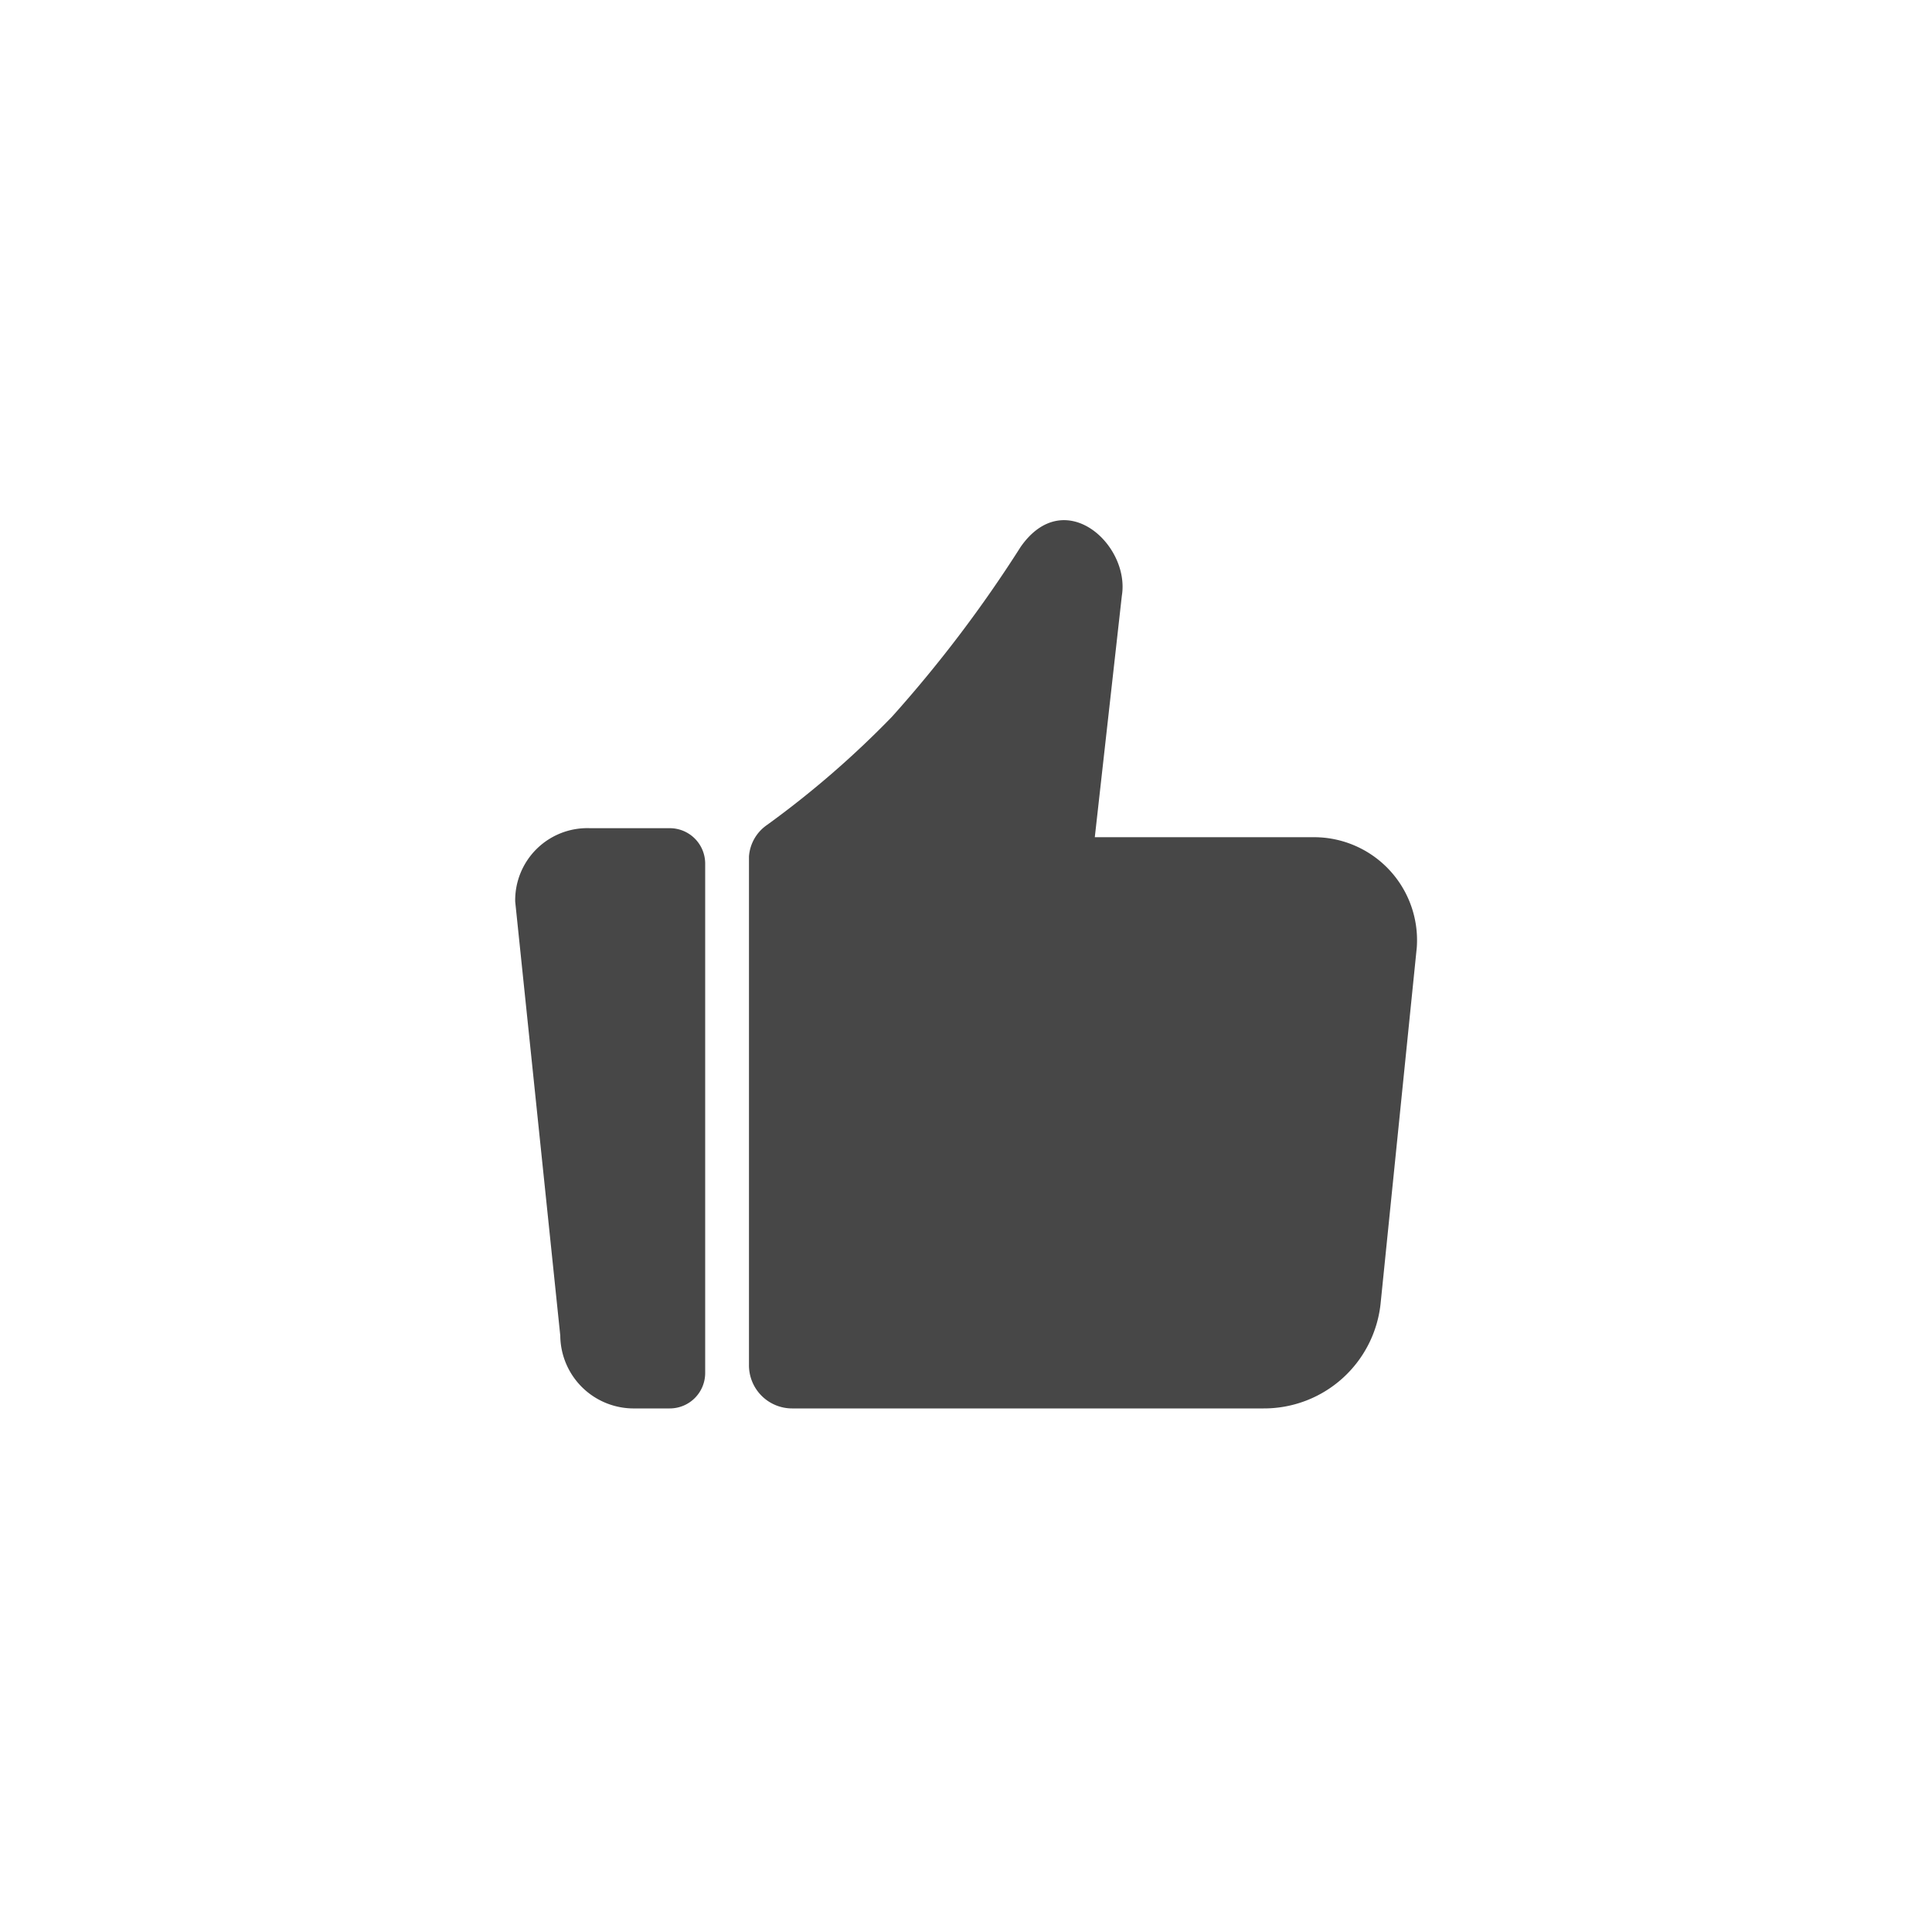 <svg id="Capa_1" data-name="Capa 1" xmlns="http://www.w3.org/2000/svg" viewBox="0 0 30 30"><defs><style>.cls-1{fill:#474747;}</style></defs><path class="cls-1" d="M11.63,13.3v7.89a.67.67,0,0,0,.67.68h7.32a1.82,1.82,0,0,0,1.82-1.65L22,14.71A1.6,1.6,0,0,0,20.4,13H17l.42-3.75c.13-.79-.89-1.73-1.57-.76a20.08,20.08,0,0,1-2,2.64,14.74,14.74,0,0,1-1.94,1.68A.65.65,0,0,0,11.63,13.3Z"/><path class="cls-1" d="M9.86,21.87h.54a.55.55,0,0,0,.55-.55V13.41a.55.55,0,0,0-.55-.55H9.16A1.12,1.12,0,0,0,8,14l.7,6.74A1.14,1.14,0,0,0,9.86,21.87Z"/></svg>